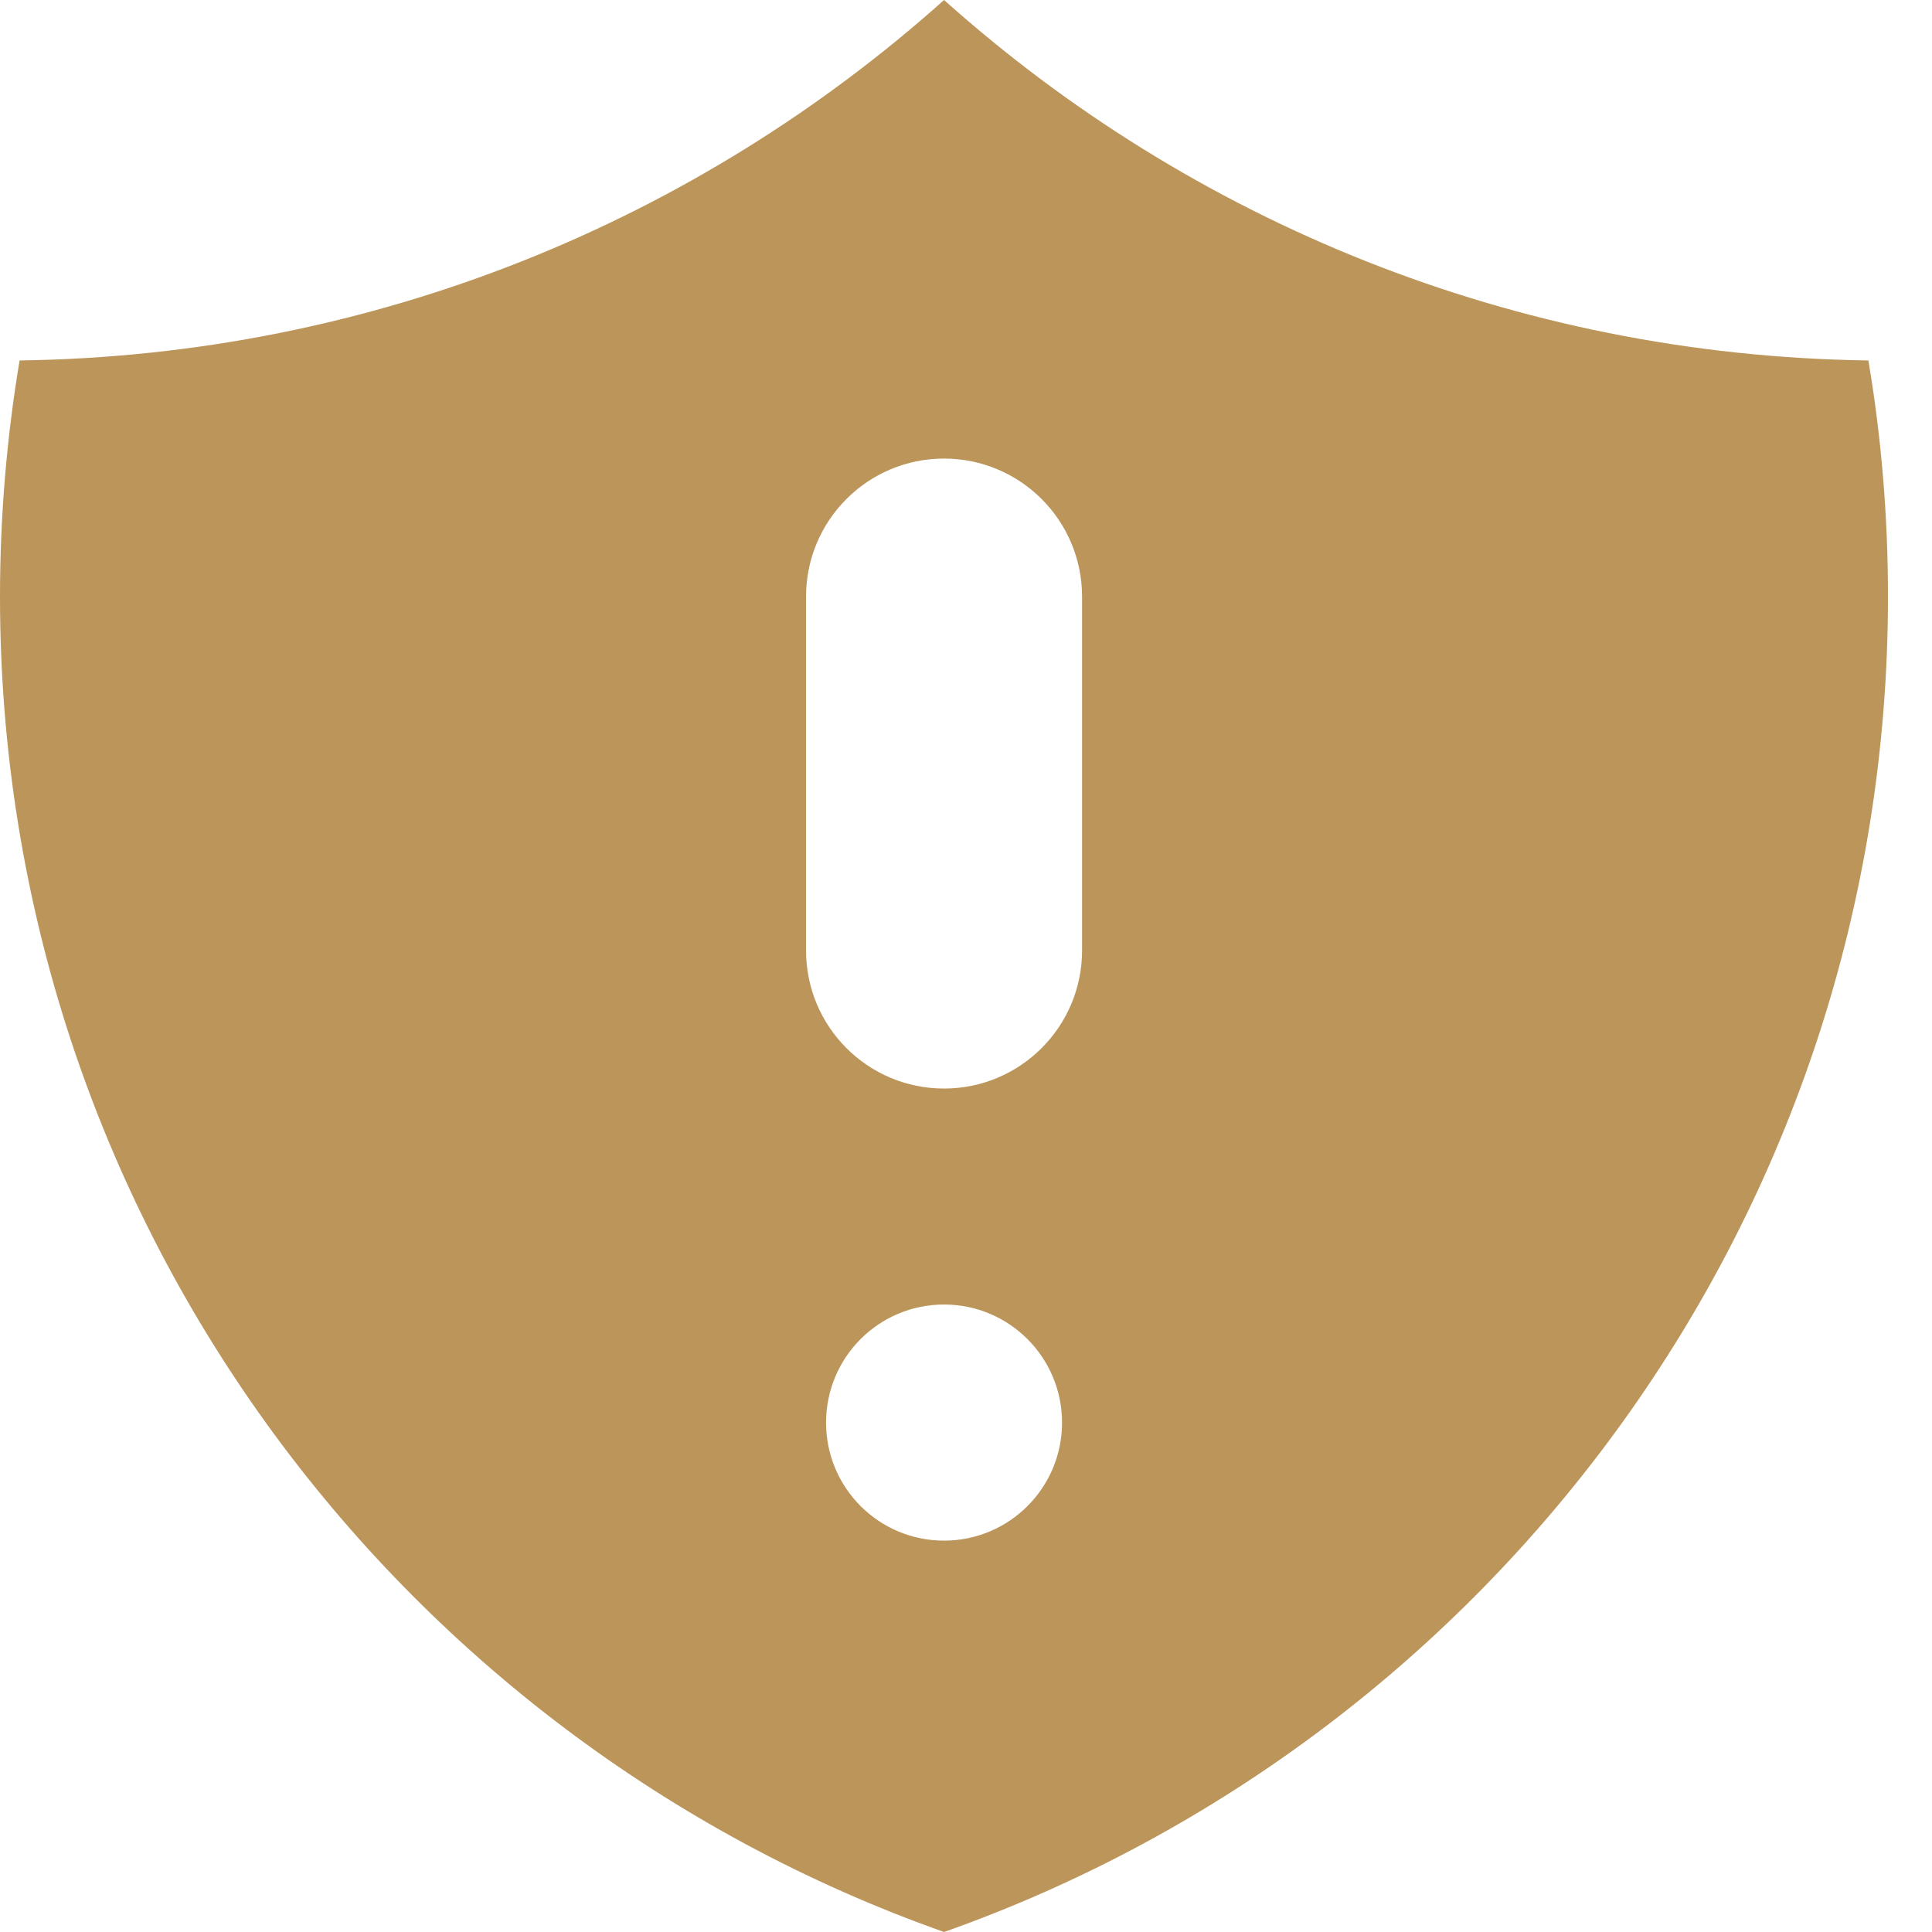 <svg width="14" height="14" viewBox="0 0 14 14" fill="none" xmlns="http://www.w3.org/2000/svg">
<path fill-rule="evenodd" clip-rule="evenodd" d="M6.841 0C5.058 1.595 2.714 2.577 0.142 2.612C0.049 3.168 0 3.74 0 4.323C0 8.791 2.855 12.591 6.841 14C10.826 12.591 13.681 8.791 13.681 4.323C13.681 3.74 13.633 3.168 13.539 2.612C10.967 2.577 8.623 1.595 6.841 0ZM7.696 10.309C7.696 10.781 7.313 11.164 6.841 11.164C6.368 11.164 5.986 10.781 5.986 10.309C5.986 9.836 6.368 9.453 6.841 9.453C7.313 9.453 7.696 9.836 7.696 10.309ZM7.841 4.323C7.841 3.771 7.393 3.323 6.841 3.323C6.288 3.323 5.841 3.771 5.841 4.323V6.888C5.841 7.44 6.288 7.888 6.841 7.888C7.393 7.888 7.841 7.44 7.841 6.888V4.323Z" fill="#BC955A"/>
</svg>
